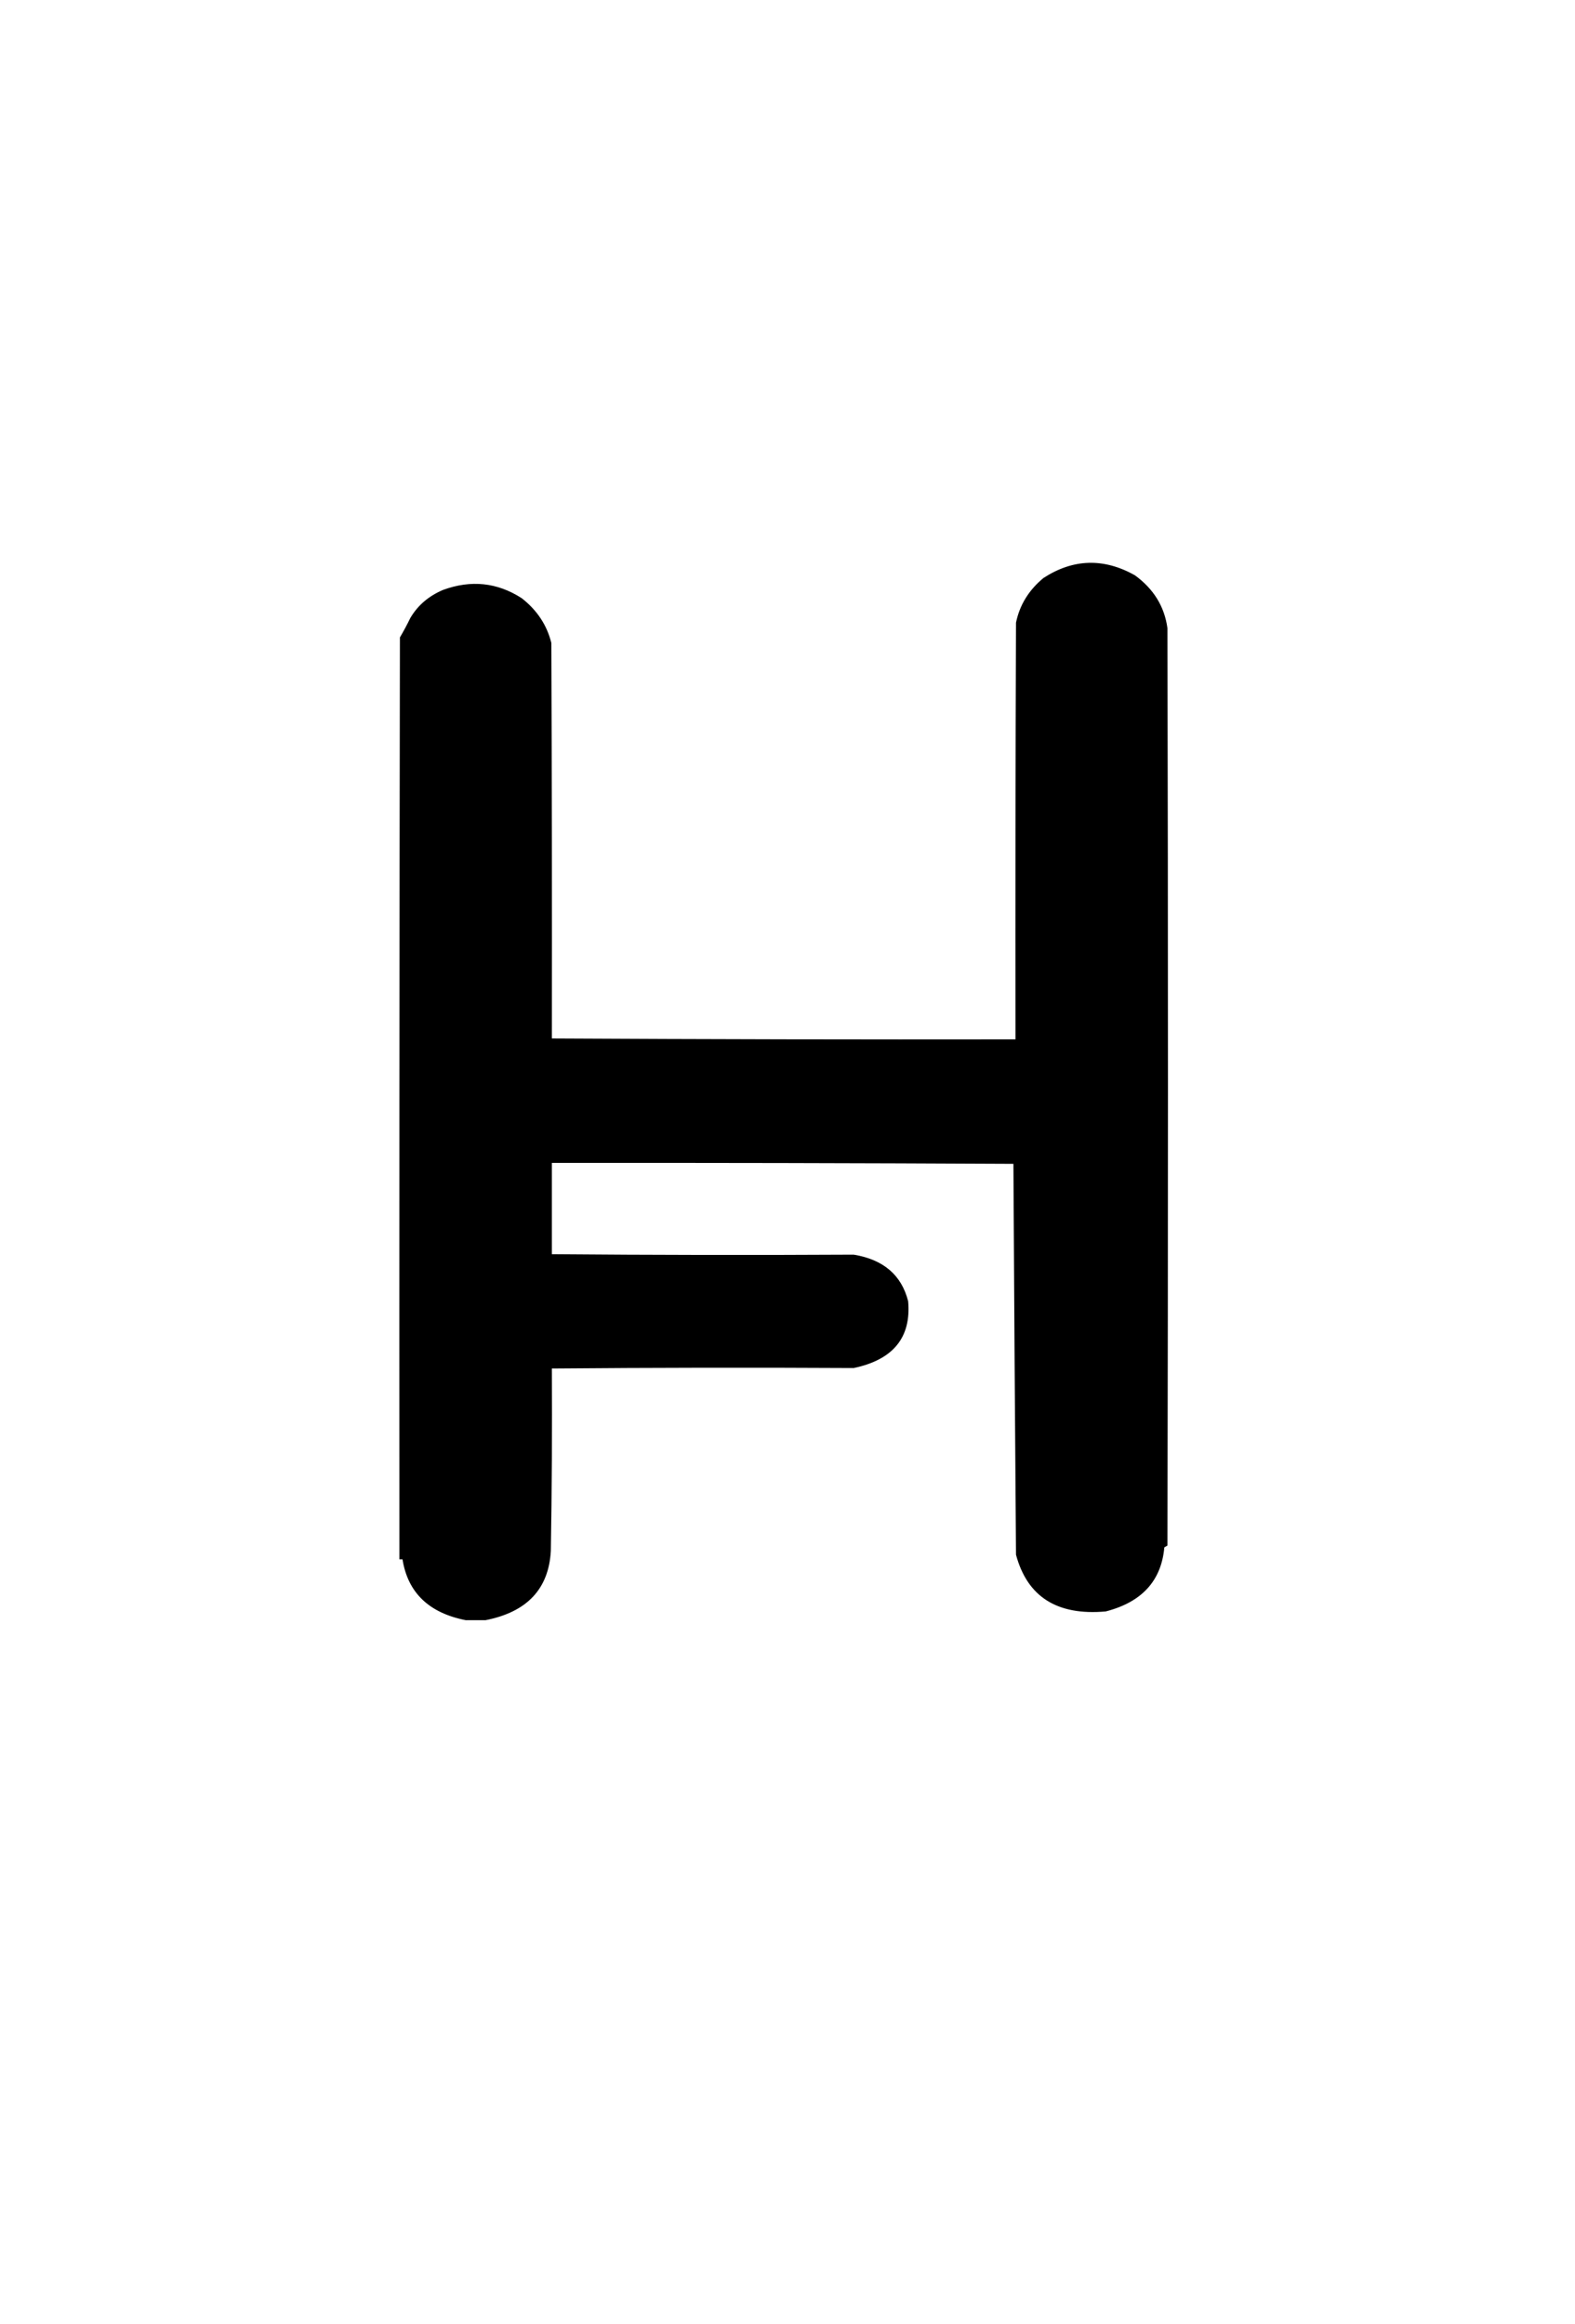 <?xml version="1.0" encoding="UTF-8" standalone="no"?>
<svg
   version="1.1"
   width="820px"
   height="1210px"
   style="shape-rendering:geometricPrecision; text-rendering:geometricPrecision; image-rendering:optimizeQuality; fill-rule:evenodd; clip-rule:evenodd"
   id="svg701"
   sodipodi:docname="h.svg"
   inkscape:version="1.2.1 (0f2f062aeb, 2022-09-21, custom)"
   xmlns:inkscape="http://www.inkscape.org/namespaces/inkscape"
   xmlns:sodipodi="http://sodipodi.sourceforge.net/DTD/sodipodi-0.dtd"
   xmlns="http://www.w3.org/2000/svg"
   xmlns:svg="http://www.w3.org/2000/svg">
  <defs
     id="defs705" />
  <sodipodi:namedview
     id="namedview703"
     pagecolor="#ffffff"
     bordercolor="#000000"
     borderopacity="0.25"
     inkscape:showpageshadow="2"
     inkscape:pageopacity="0.0"
     inkscape:pagecheckerboard="0"
     inkscape:deskcolor="#d1d1d1"
     showgrid="false"
     inkscape:zoom="0.49555913"
     inkscape:cx="587.2155"
     inkscape:cy="702.23709"
     inkscape:window-width="1920"
     inkscape:window-height="1014"
     inkscape:window-x="0"
     inkscape:window-y="30"
     inkscape:window-maximized="1"
     inkscape:current-layer="svg701" />
  <g
     id="g699"
     transform="matrix(0.54,0,0,0.48,186.607,262.996)">
    <path
       style="opacity:1"
       fill="#000000"
       d="m 122.5,1209.5 c -6.333,0 -12.667,0 -19,0 -35.52,-7.86 -55.853,-29.86 -61,-66 -1,0 -2,0 -3,0 -0.167,-333.333 0,-666.667 0.5,-1000 3.59,-6.848 6.923,-13.848 10,-21 7.097,-13.641 17.597,-23.808 31.5,-30.5 27.074,-11.16 52.407,-8.16 76,9 14.754,12.998 24.254,29.164 28.5,48.5 0.5,143 0.667,286 0.5,429 148.998,0.905 297.998,1.238 447,1 -0.167,-150.667 0,-301.334 0.5,-452 3.493,-19.157 12.326,-35.323 26.5,-48.5 28.634,-20.858 57.968,-21.858 88,-3 18.168,14.826 28.668,33.993 31.5,57.5 0.667,331.667 0.667,663.333 0,995 -1,0.67 -2,1.33 -3,2 -2.862,36.26 -21.695,59.42 -56.5,69.5 -46.743,4.71 -75.576,-15.79 -86.5,-61.5 -0.979,-141.333 -1.813,-282.666 -2.5,-424 -148.332,-0.833 -296.665,-1.167 -445,-1 0,33 0,66 0,99 96.995,0.918 193.995,1.084 291,0.5 28.608,5.274 46.108,22.108 52.5,50.5 3.127,39.284 -14.373,63.451 -52.5,72.5 -97.005,-0.584 -194.005,-0.418 -291,0.5 0.333,66 0,132 -1,198 -2.054,41.2 -23.054,66.2 -63,75 z"
       id="path697" />
  </g>
</svg>

